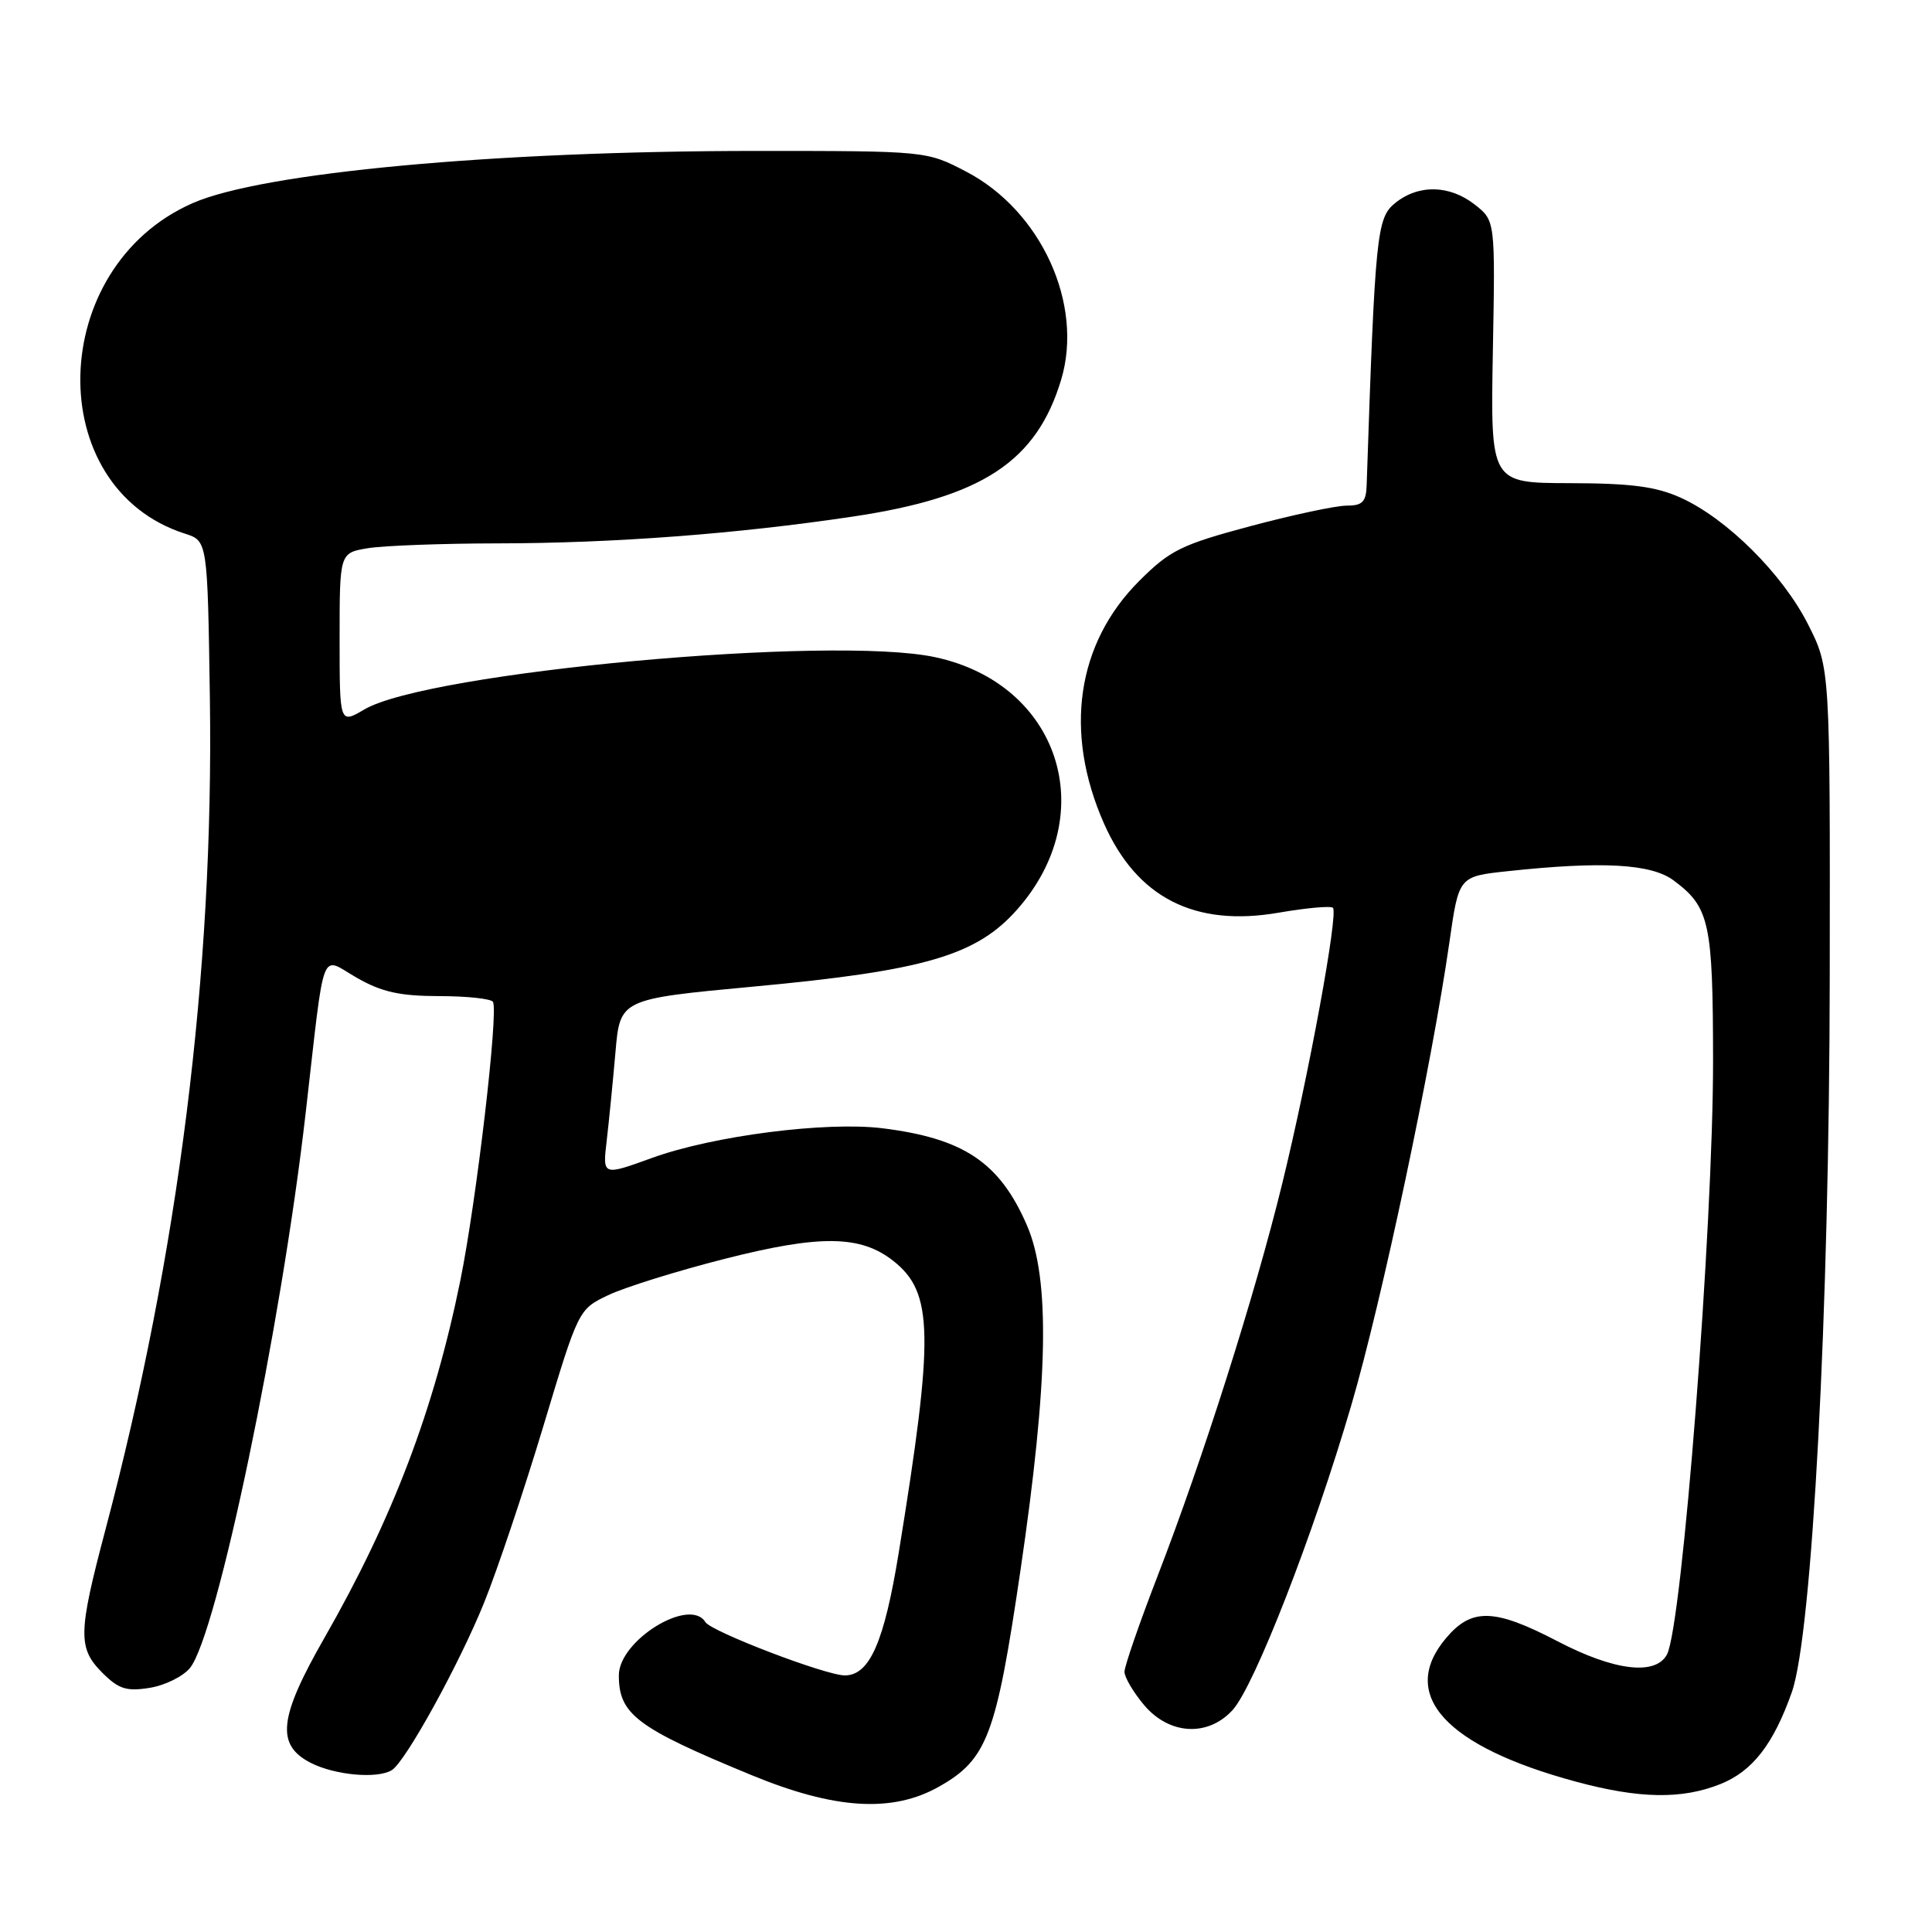 <?xml version="1.0" encoding="UTF-8" standalone="no"?>
<!DOCTYPE svg PUBLIC "-//W3C//DTD SVG 1.1//EN" "http://www.w3.org/Graphics/SVG/1.1/DTD/svg11.dtd" >
<svg xmlns="http://www.w3.org/2000/svg" xmlns:xlink="http://www.w3.org/1999/xlink" version="1.1" viewBox="0 0 256 256">
 <g >
 <path fill="currentColor"
d=" M 124.44 236.73 C 130.81 233.13 132.00 229.96 135.21 208.13 C 138.92 182.91 139.17 169.49 136.07 162.35 C 132.46 154.03 127.71 150.84 116.92 149.50 C 109.43 148.58 94.47 150.50 86.40 153.43 C 79.84 155.81 79.84 155.81 80.39 151.16 C 80.69 148.59 81.21 143.32 81.55 139.44 C 82.16 132.38 82.16 132.38 99.83 130.73 C 122.55 128.62 129.42 126.61 134.82 120.47 C 145.97 107.80 140.36 90.60 123.91 87.08 C 110.23 84.14 56.67 89.05 48.27 94.01 C 45.00 95.93 45.00 95.93 45.00 84.60 C 45.00 73.26 45.00 73.26 48.75 72.64 C 50.81 72.30 58.58 72.01 66.00 72.00 C 81.30 71.98 97.62 70.75 113.00 68.45 C 130.15 65.89 137.34 61.17 140.61 50.31 C 143.61 40.32 137.97 27.94 128.04 22.75 C 122.77 20.00 122.77 20.00 100.14 20.00 C 65.53 20.01 34.73 22.86 25.50 26.93 C 6.20 35.43 5.53 64.63 24.50 70.71 C 27.50 71.67 27.50 71.67 27.81 92.58 C 28.34 128.88 23.66 166.10 13.97 202.70 C 10.34 216.40 10.30 218.39 13.57 221.66 C 15.72 223.81 16.76 224.14 19.82 223.65 C 21.85 223.33 24.25 222.14 25.17 221.02 C 28.74 216.65 37.26 175.84 40.50 147.50 C 43.11 124.76 42.36 126.75 47.28 129.56 C 50.58 131.45 52.97 131.98 58.19 131.99 C 61.87 131.99 65.08 132.34 65.32 132.75 C 66.07 134.06 63.14 159.10 61.00 169.66 C 57.51 186.81 52.04 201.21 42.99 217.02 C 36.94 227.59 36.54 231.19 41.14 233.57 C 44.33 235.22 50.00 235.74 51.92 234.55 C 53.74 233.43 60.87 220.48 64.16 212.33 C 65.90 208.02 69.42 197.53 71.99 189.00 C 76.65 173.50 76.65 173.50 80.58 171.62 C 82.73 170.59 89.67 168.42 96.00 166.81 C 108.65 163.59 114.02 163.65 118.36 167.07 C 123.69 171.26 123.79 176.82 119.09 205.72 C 117.16 217.60 115.23 222.00 111.94 222.00 C 109.42 222.00 94.24 216.20 93.46 214.93 C 91.39 211.58 82.00 217.36 82.00 221.99 C 82.00 227.16 84.35 228.93 99.50 235.18 C 110.60 239.77 118.25 240.24 124.44 236.73 Z  M 227.96 236.40 C 232.21 234.70 234.99 231.13 237.43 224.21 C 240.13 216.54 242.40 173.72 242.45 129.50 C 242.50 88.50 242.50 88.50 239.57 82.72 C 236.20 76.06 228.84 68.74 222.73 65.96 C 219.43 64.47 216.19 64.04 208.00 64.02 C 197.50 64.00 197.50 64.00 197.81 46.62 C 198.13 29.24 198.13 29.24 195.43 27.12 C 192.08 24.49 187.96 24.40 184.86 26.91 C 182.42 28.88 182.21 31.01 181.09 64.25 C 181.02 66.51 180.54 67.00 178.43 67.00 C 177.02 67.00 171.29 68.22 165.68 69.72 C 156.52 72.17 155.04 72.90 150.96 76.97 C 142.65 85.27 140.94 97.02 146.28 109.11 C 150.64 118.96 158.31 122.87 169.46 120.93 C 173.12 120.30 176.34 120.01 176.62 120.29 C 177.36 121.03 173.43 142.43 169.90 156.84 C 166.30 171.57 159.42 193.22 153.38 208.85 C 150.97 215.09 149.00 220.79 149.00 221.52 C 149.00 222.25 150.17 224.23 151.59 225.92 C 154.91 229.87 160.01 230.18 163.30 226.62 C 166.18 223.51 174.03 203.38 179.06 186.18 C 183.09 172.44 189.74 141.01 192.06 124.81 C 193.30 116.13 193.30 116.13 199.74 115.44 C 212.29 114.09 218.79 114.45 221.76 116.66 C 226.53 120.20 226.97 122.22 226.99 140.52 C 227.00 162.62 222.90 215.44 220.88 219.23 C 219.37 222.05 213.91 221.40 206.43 217.50 C 198.01 213.11 195.00 213.02 191.59 217.08 C 185.29 224.56 191.50 231.40 208.82 236.08 C 217.23 238.35 222.86 238.44 227.96 236.40 Z "/>
</g>
</svg>